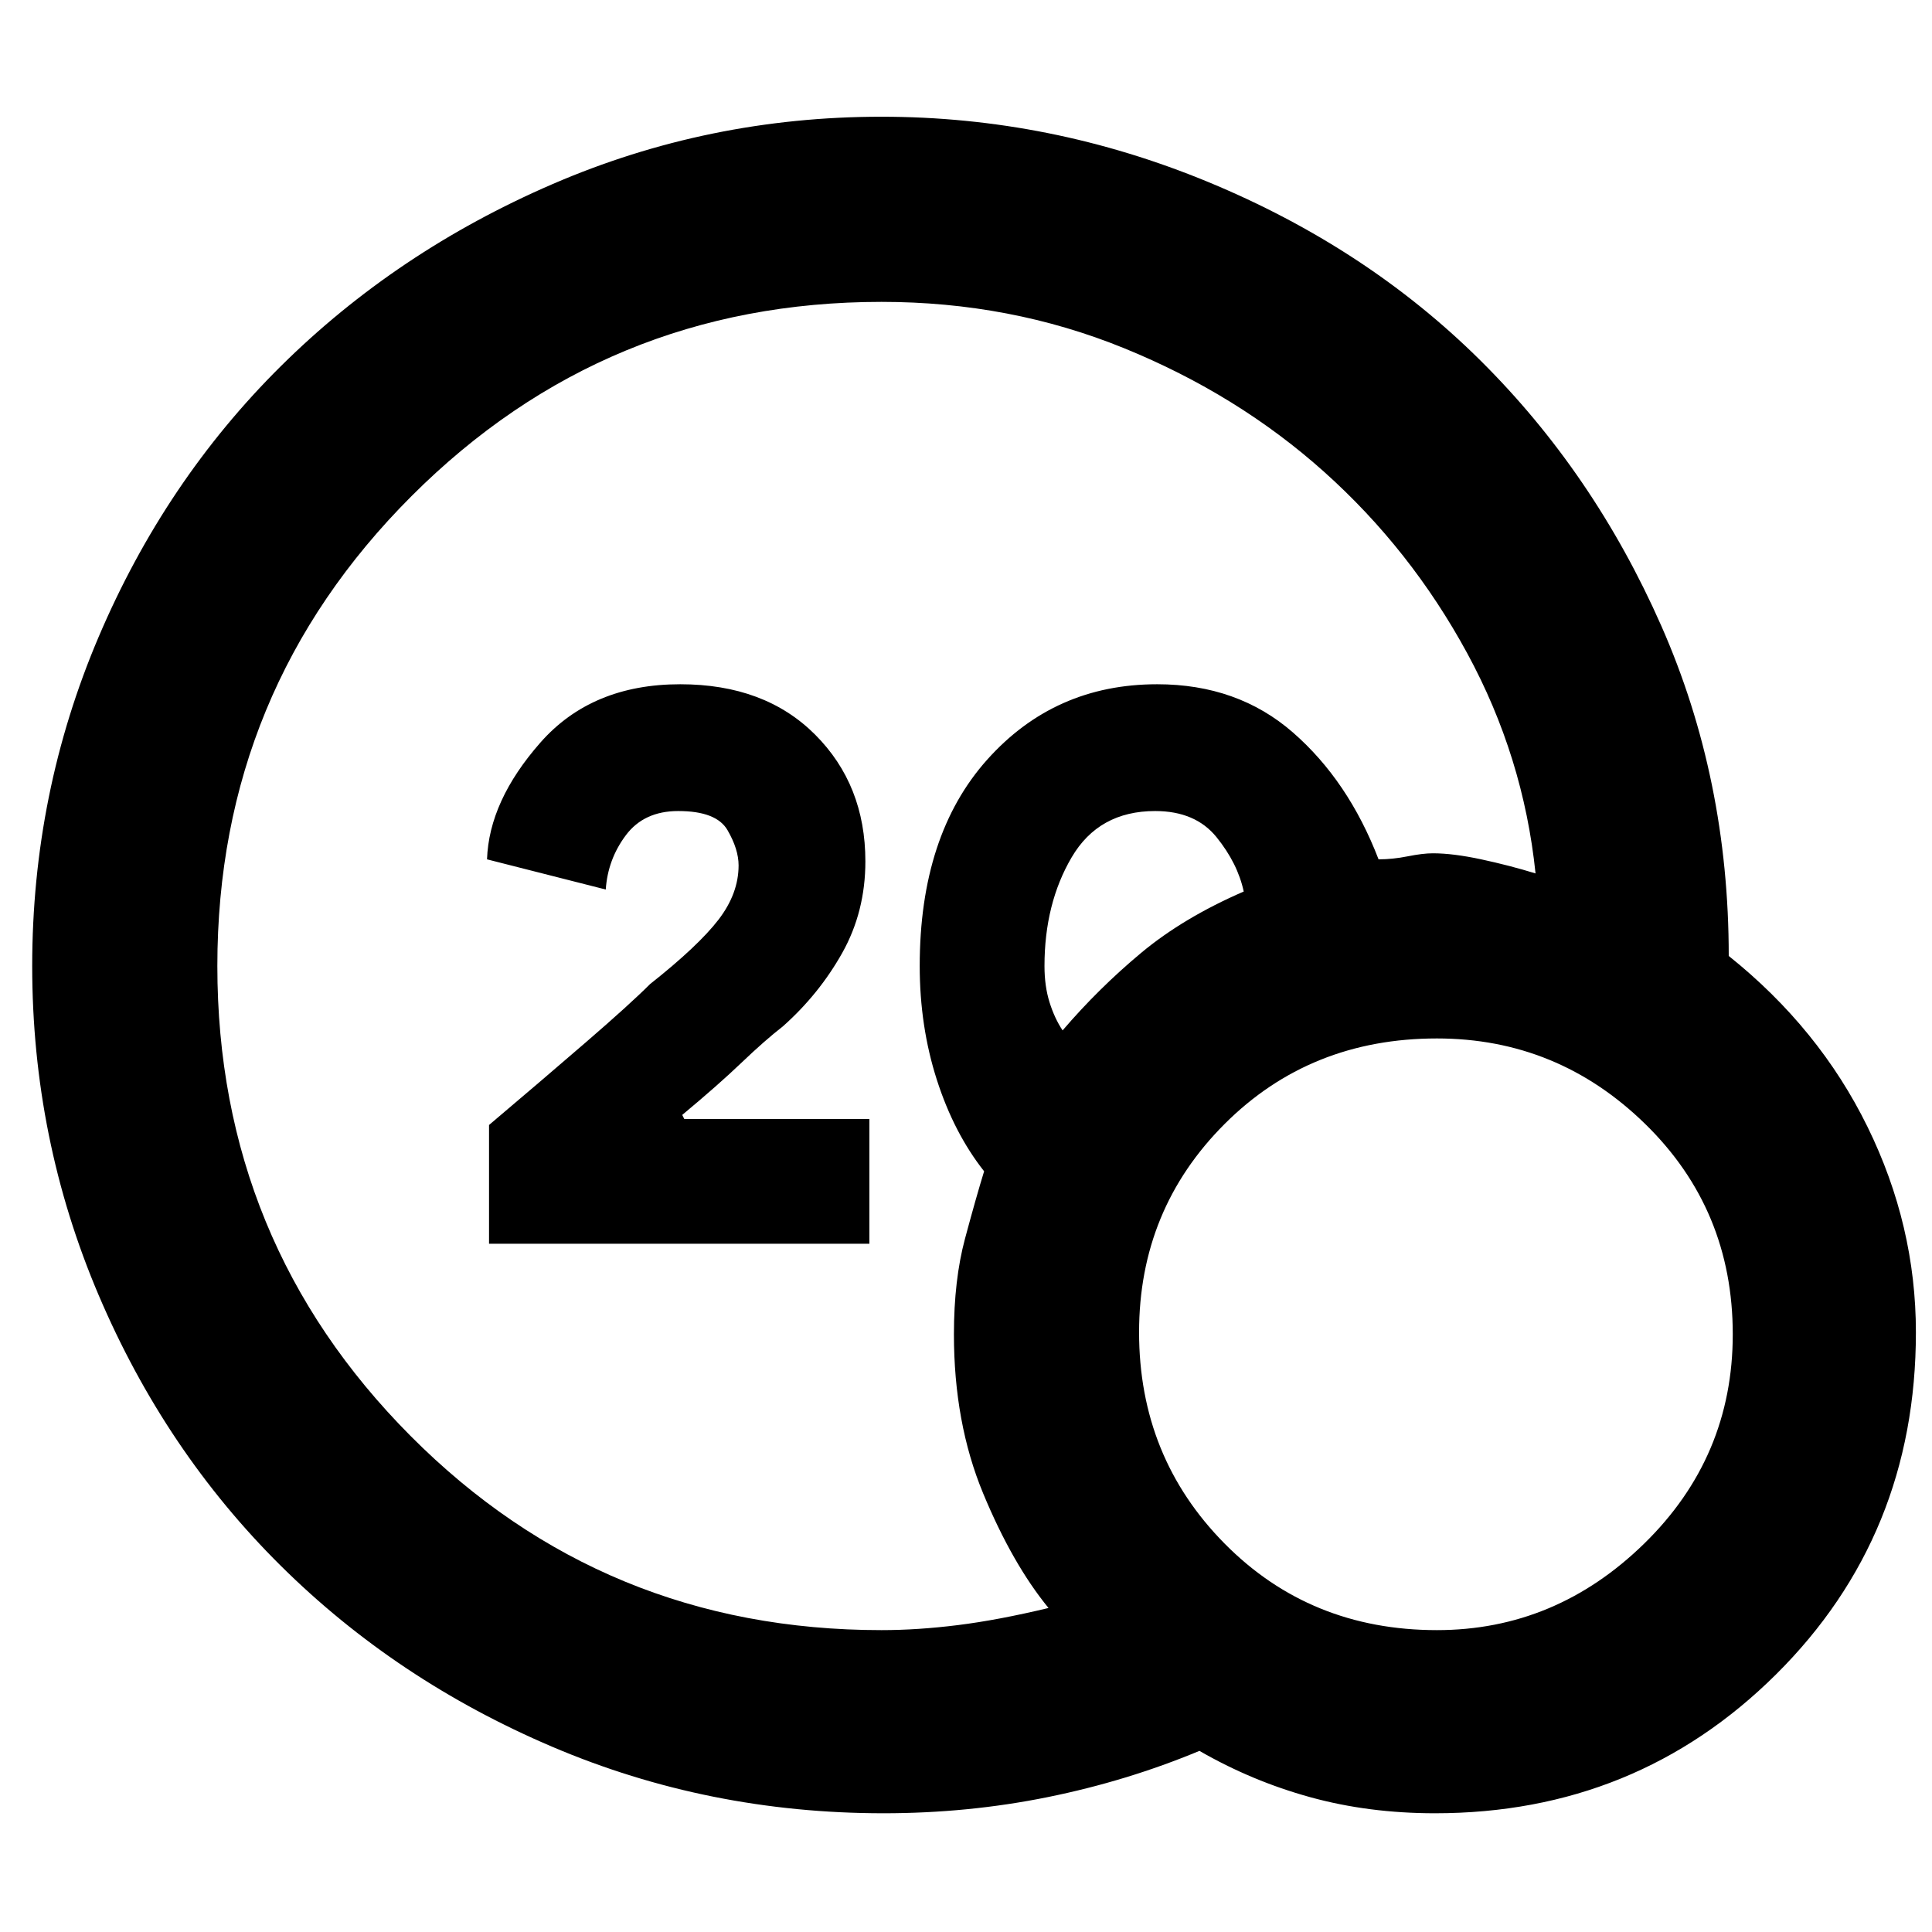 <svg xmlns="http://www.w3.org/2000/svg" height="48" width="48"><path d="M12.15 30.9V27.95Q13.45 26.85 14.55 25.9Q15.65 24.95 16.15 24.45Q17.35 23.5 17.85 22.85Q18.35 22.2 18.35 21.5Q18.35 21.1 18.075 20.625Q17.8 20.15 16.85 20.15Q16 20.15 15.55 20.75Q15.1 21.35 15.05 22.1L12.1 21.35Q12.15 19.9 13.425 18.45Q14.7 17 16.9 17Q19 17 20.25 18.25Q21.5 19.5 21.5 21.4Q21.5 22.65 20.925 23.675Q20.35 24.7 19.45 25.5Q19 25.85 18.425 26.4Q17.85 26.95 16.95 27.7L17 27.8H21.6V30.9ZM21.95 45.05Q17.6 45.05 13.725 43.4Q9.85 41.75 6.975 38.9Q4.1 36.05 2.45 32.175Q0.8 28.3 0.8 24Q0.8 19.7 2.45 15.825Q4.1 11.95 6.975 9.1Q9.85 6.25 13.725 4.575Q17.6 2.9 21.9 2.9Q26.1 2.9 30.025 4.525Q33.95 6.15 36.775 8.95Q39.6 11.75 41.275 15.55Q42.95 19.35 42.95 23.75Q45.2 25.55 46.4 28Q47.6 30.45 47.6 33.1Q47.6 38.15 44.125 41.6Q40.65 45.05 35.65 45.05Q34 45.05 32.55 44.65Q31.1 44.25 29.8 43.5Q28 44.25 26.025 44.65Q24.05 45.05 21.95 45.05ZM21.9 40.5Q22.8 40.5 23.8 40.375Q24.8 40.25 26.05 39.95Q25.15 38.85 24.425 37.1Q23.7 35.35 23.7 33.15Q23.7 31.8 23.975 30.775Q24.25 29.75 24.45 29.1Q23.7 28.15 23.275 26.825Q22.85 25.5 22.85 24Q22.85 20.75 24.525 18.875Q26.2 17 28.75 17Q30.75 17 32.125 18.2Q33.5 19.4 34.25 21.35Q34.6 21.35 34.975 21.275Q35.35 21.2 35.6 21.2Q36.1 21.2 36.8 21.35Q37.5 21.5 38.15 21.7Q37.85 18.8 36.45 16.225Q35.05 13.65 32.9 11.725Q30.75 9.8 27.925 8.65Q25.1 7.5 21.9 7.5Q15.05 7.5 10.225 12.325Q5.4 17.15 5.4 24Q5.4 30.85 10.2 35.675Q15 40.5 21.9 40.5ZM26.4 25.6Q27.3 24.55 28.35 23.675Q29.4 22.8 30.9 22.15Q30.75 21.45 30.225 20.8Q29.7 20.15 28.7 20.15Q27.3 20.15 26.625 21.3Q25.95 22.45 25.95 24Q25.95 24.5 26.075 24.9Q26.2 25.3 26.4 25.6ZM35.7 40.5Q38.65 40.5 40.85 38.35Q43.05 36.2 43.05 33.15Q43.05 30.05 40.875 27.925Q38.7 25.8 35.7 25.8Q32.55 25.8 30.425 27.925Q28.3 30.05 28.3 33.1Q28.3 36.2 30.425 38.35Q32.55 40.5 35.7 40.5Z"/></svg>